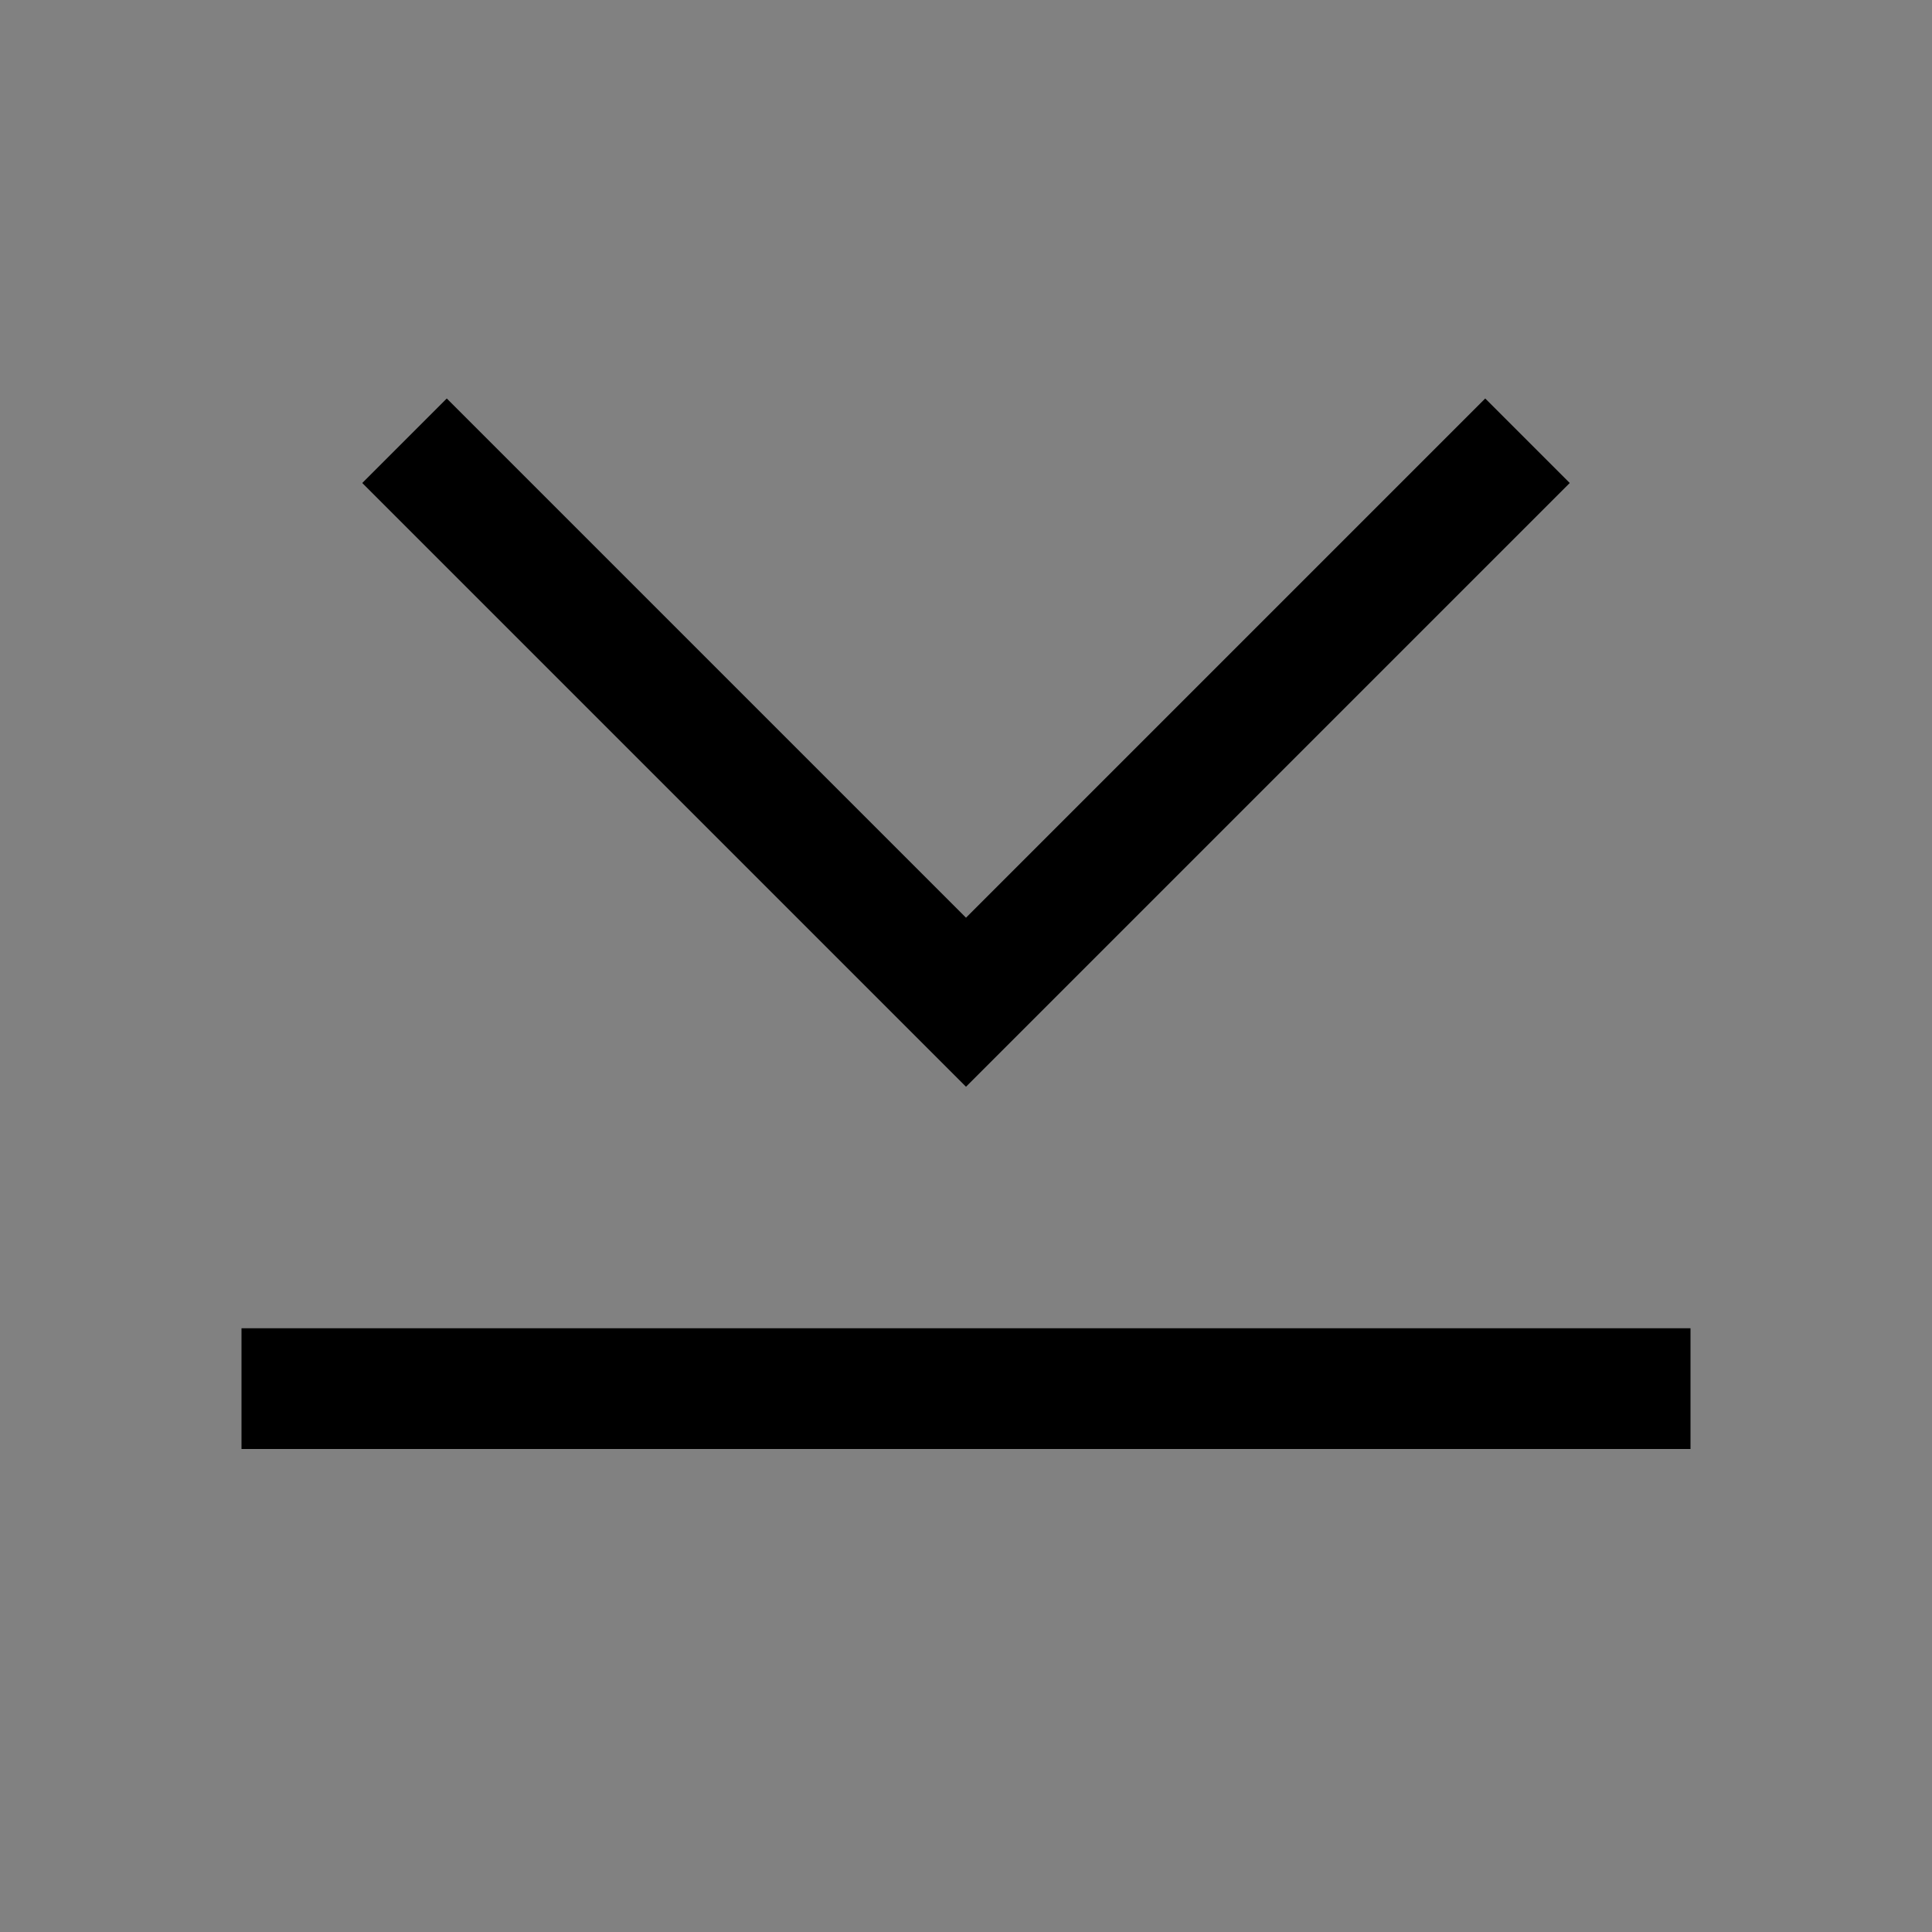 <svg viewBox="0 0 16 16" fill="none" xmlns="http://www.w3.org/2000/svg">
<rect x="0" y="0" width="16" height="16" fill="#808080" stroke="none"/>
<rect width="16" height="16" fill="white" fill-opacity="0.01" style="mix-blend-mode:multiply"/>
<path d="M8 9L3 4L3.7 3.3L8 7.6L12.3 3.3L13 4L8 9Z" fill="currentColor"/>
<path d="M14 11H2V12H14V11Z" fill="currentColor"/>
</svg>
